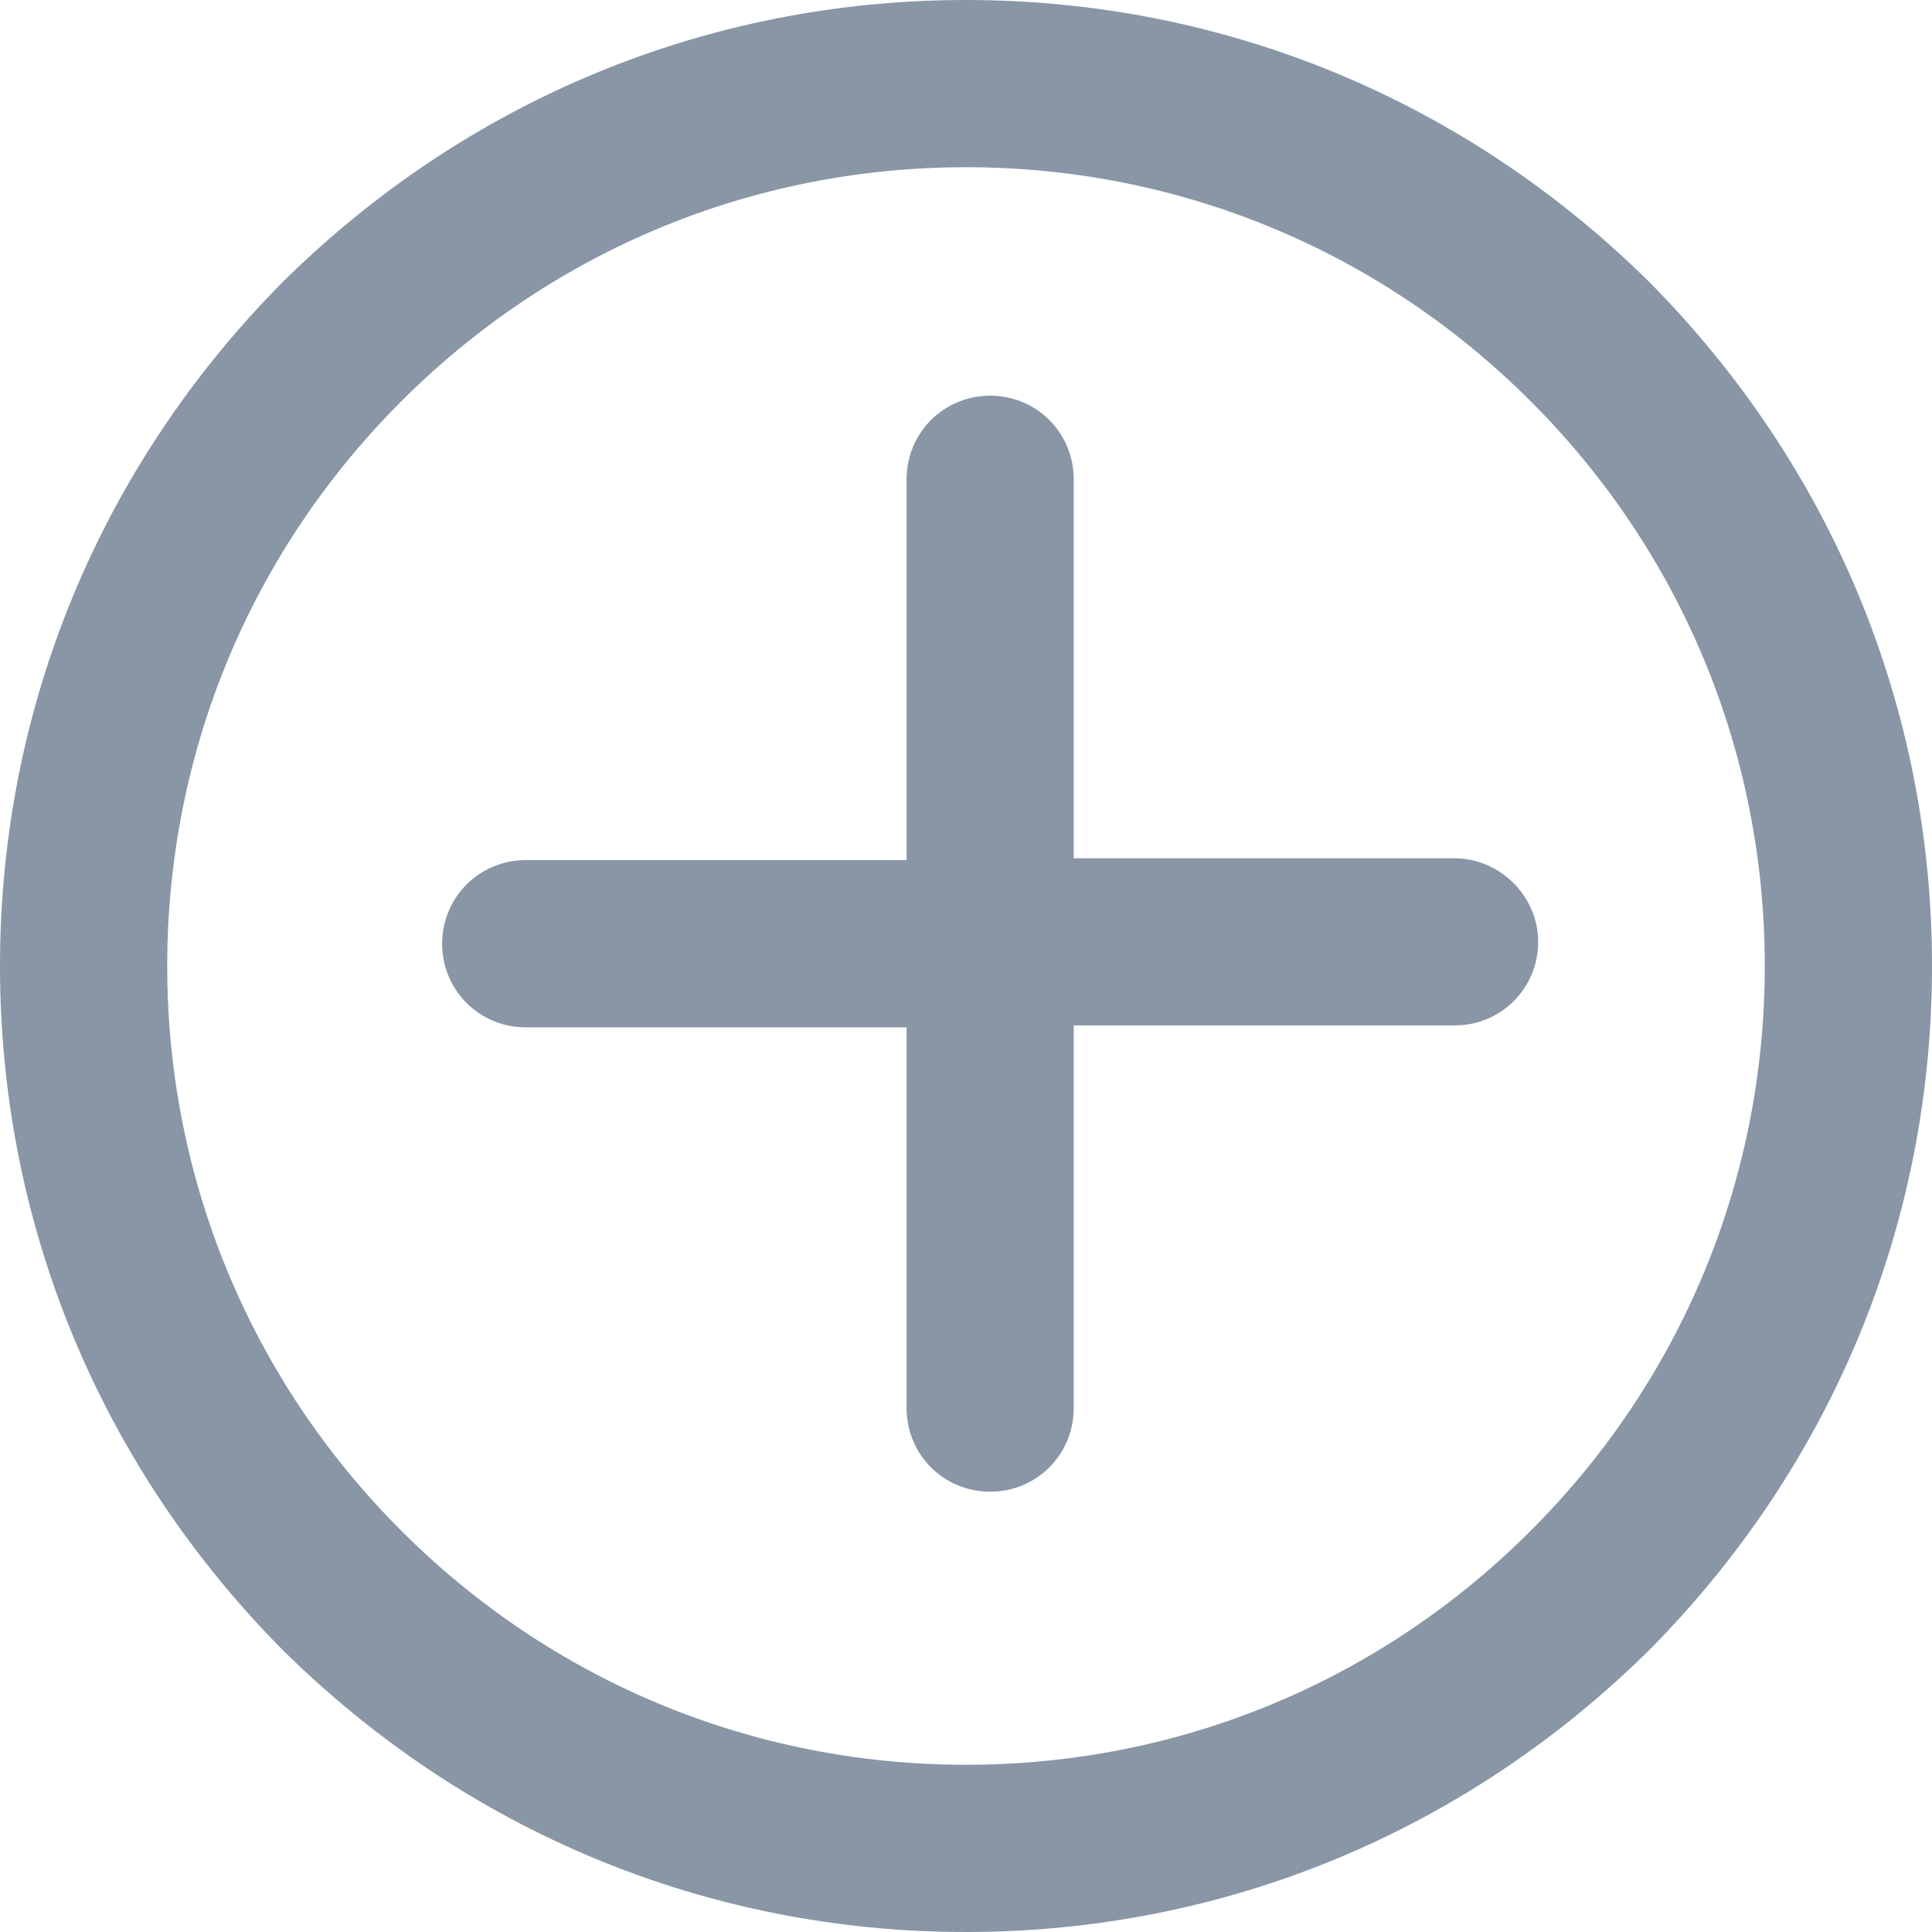 <svg width="20" height="20" viewBox="0 0 20 20" fill="none" xmlns="http://www.w3.org/2000/svg">
<g clip-path="url(#clip0_37_8332)">
<path d="M17.077 2.923C15.173 1.038 12.673 0 10 0C7.327 0 4.827 1.038 2.923 2.923C1.038 4.827 0 7.327 0 10C0 12.673 1.038 15.173 2.923 17.077C4.827 18.962 7.327 20 10 20C12.673 20 15.173 18.962 17.077 17.077C18.962 15.173 20 12.673 20 10C20 7.327 18.962 4.827 17.077 2.923ZM15.846 15.846C14.289 17.404 12.211 18.269 10 18.269C7.788 18.269 5.712 17.404 4.154 15.846C2.596 14.289 1.731 12.211 1.731 10C1.731 7.788 2.596 5.712 4.154 4.154C5.712 2.596 7.788 1.731 10 1.731C12.211 1.731 14.289 2.596 15.846 4.154C17.404 5.712 18.269 7.788 18.269 10C18.269 12.211 17.404 14.289 15.846 15.846Z" fill="#3A506B" fill-opacity="0.6"/>
<path d="M15.058 8.885H11.115V4.962C11.115 4.481 10.731 4.096 10.25 4.096C9.769 4.096 9.385 4.481 9.385 4.962V8.904H5.442C4.962 8.904 4.577 9.289 4.577 9.769C4.577 10.25 4.962 10.635 5.442 10.635H9.385V14.577C9.385 15.058 9.769 15.442 10.25 15.442C10.731 15.442 11.115 15.058 11.115 14.577V10.615H15.058C15.539 10.615 15.923 10.231 15.923 9.75C15.923 9.269 15.519 8.885 15.058 8.885Z" fill="#3A506B" fill-opacity="0.6"/>
</g>
<defs>
<clipPath id="clip0_37_8332">
<rect width="20" height="20" fill="white"/>
</clipPath>
</defs>
</svg>
